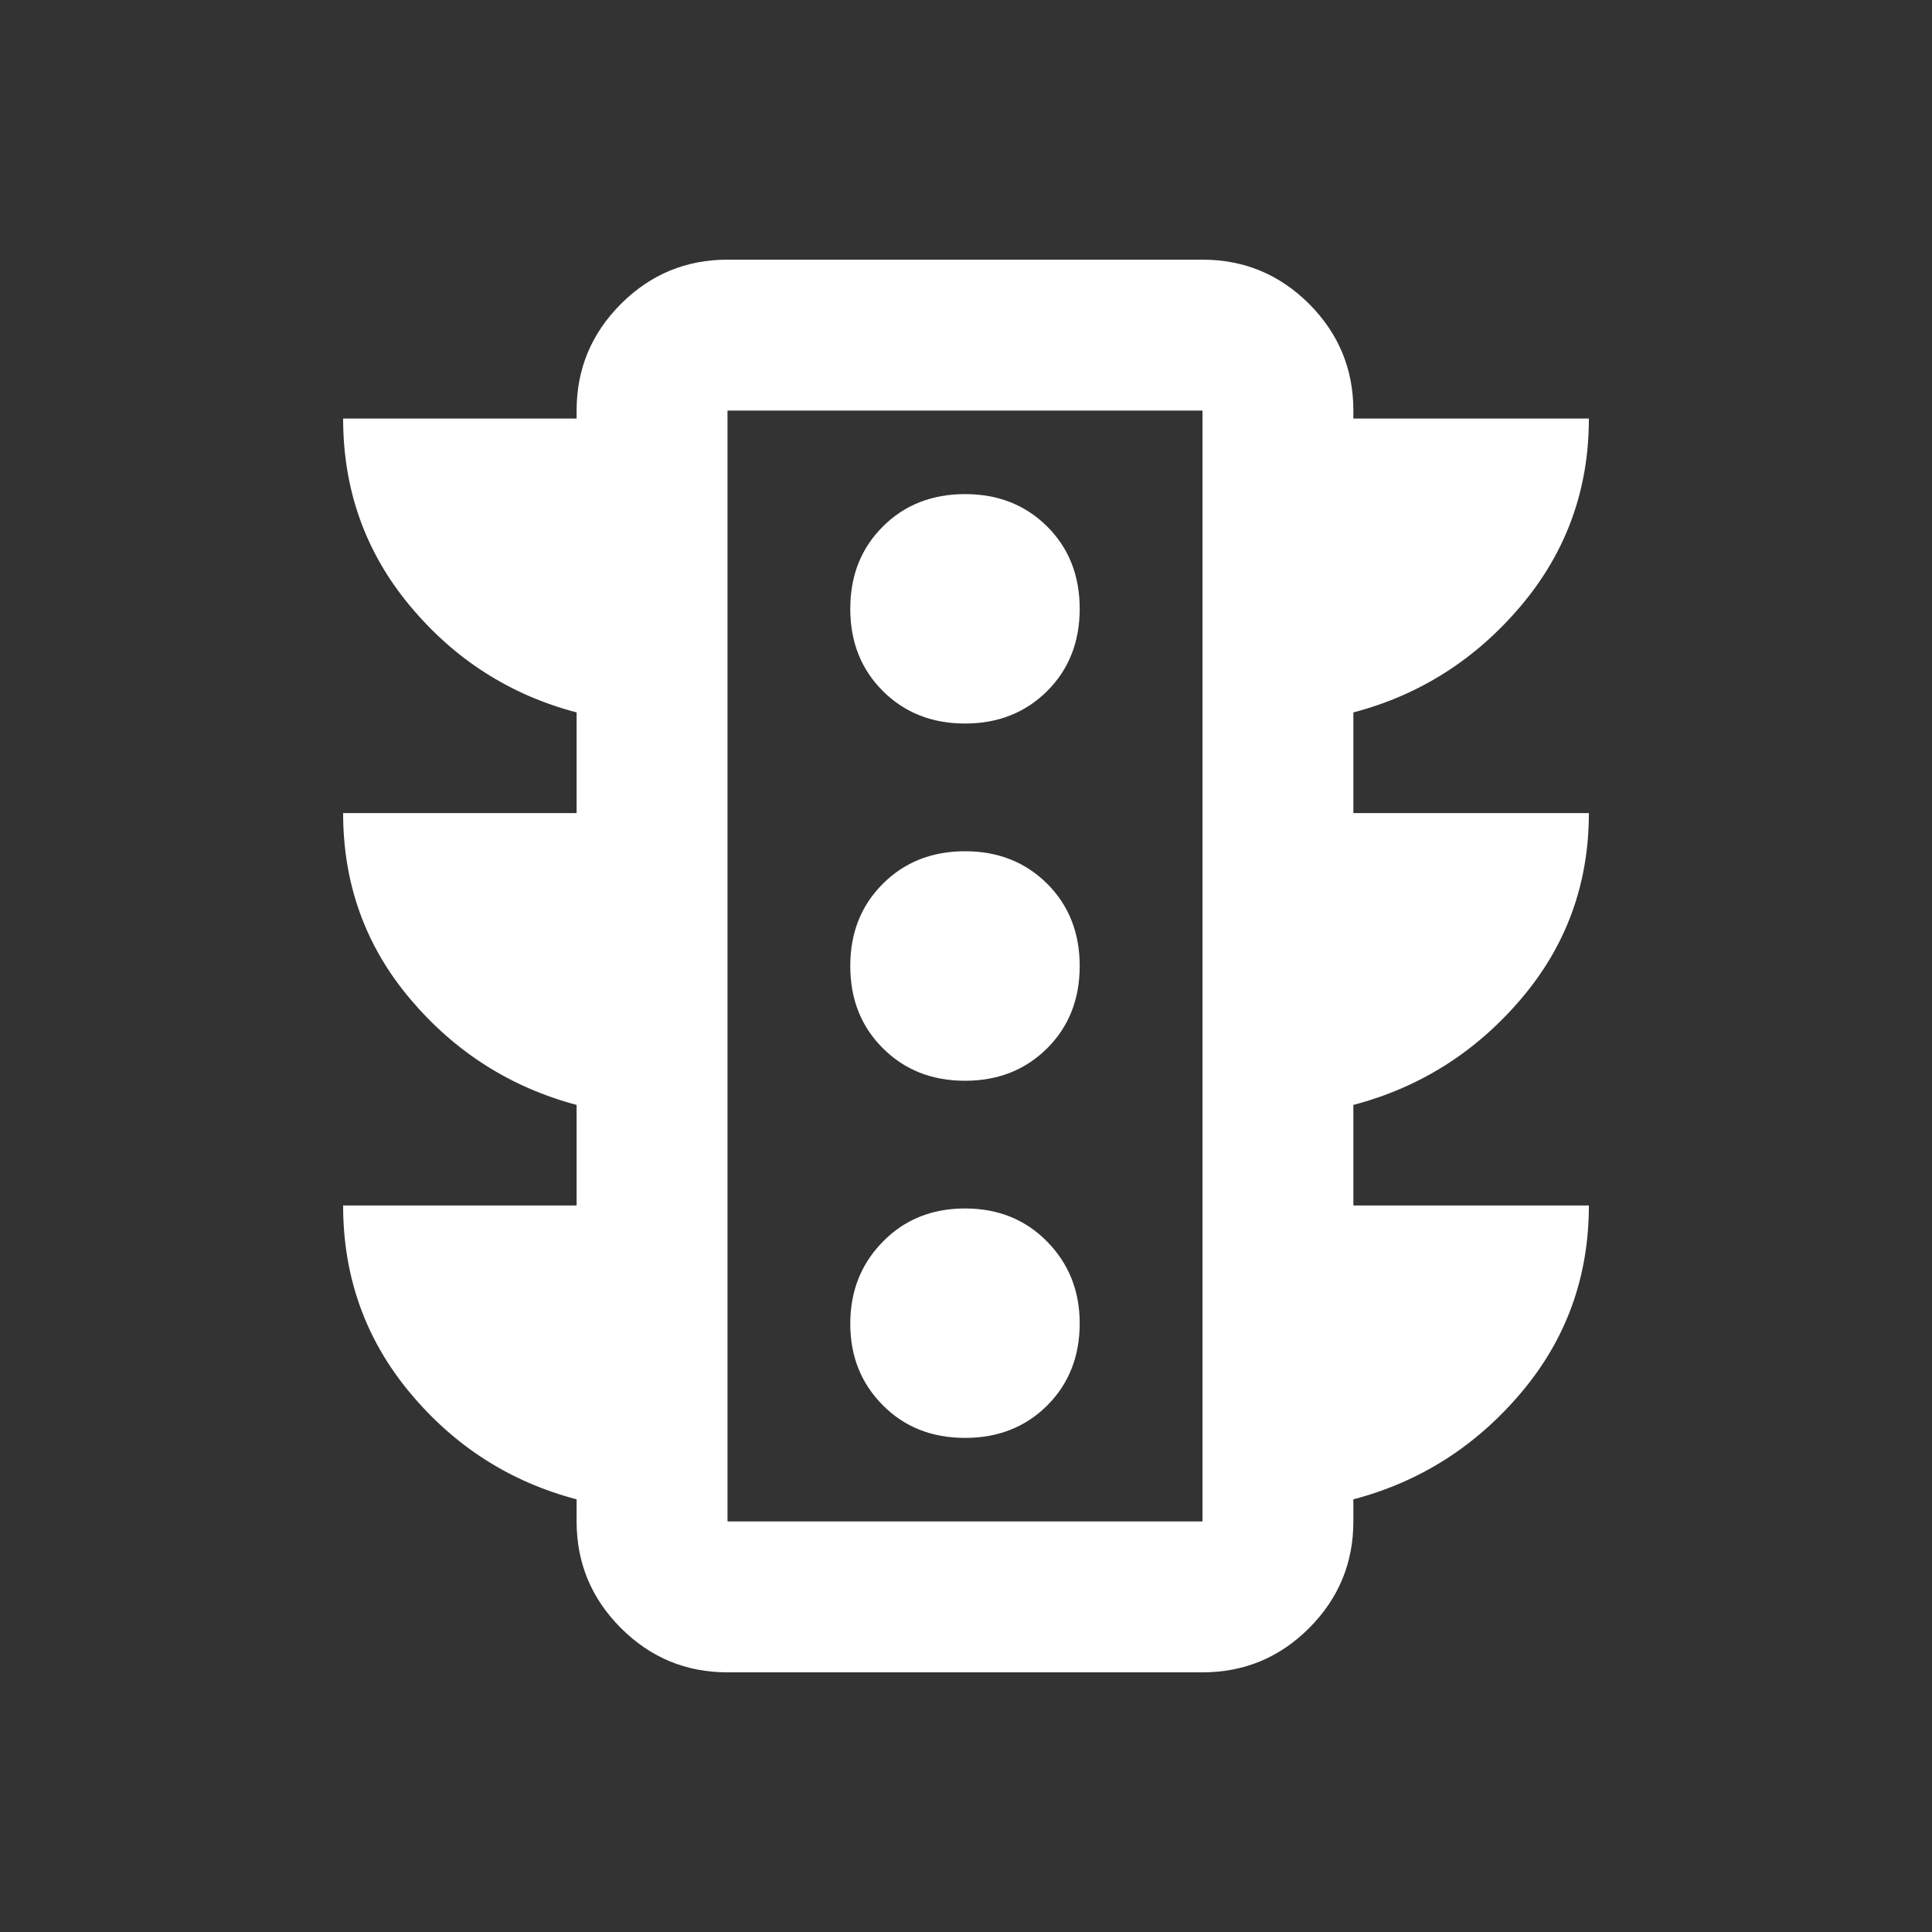 <svg width="20" height="20" viewBox="0 0 20 20" fill="none" xmlns="http://www.w3.org/2000/svg">
<rect x="0" y="0" width="20" height="20" fill="#333333" stroke="none"/>
<g clip-path="url(#clip0_14_461)">
<mask id="mask0_14_461" style="mask-type:alpha" maskUnits="userSpaceOnUse" x="0" y="0" width="20" height="20">
<rect width="20" height="20" fill="#D9D9D9"/>
</mask>
<g mask="url(#mask0_14_461)">
<path d="M9.99 14.885C10.333 14.885 10.616 14.773 10.841 14.549C11.065 14.325 11.177 14.041 11.177 13.698C11.177 13.365 11.065 13.083 10.841 12.854C10.616 12.625 10.333 12.51 9.99 12.51C9.647 12.51 9.363 12.625 9.139 12.854C8.914 13.083 8.802 13.366 8.802 13.703C8.802 14.04 8.914 14.321 9.139 14.547C9.363 14.773 9.647 14.885 9.99 14.885ZM9.99 11.188C10.333 11.188 10.616 11.075 10.841 10.851C11.065 10.627 11.177 10.343 11.177 10C11.177 9.657 11.065 9.373 10.841 9.149C10.616 8.925 10.333 8.812 9.99 8.812C9.647 8.812 9.363 8.925 9.139 9.149C8.914 9.373 8.802 9.657 8.802 10C8.802 10.343 8.914 10.627 9.139 10.851C9.363 11.075 9.647 11.188 9.99 11.188ZM9.99 7.49C10.333 7.49 10.616 7.377 10.841 7.153C11.065 6.929 11.177 6.645 11.177 6.302C11.177 5.959 11.065 5.675 10.841 5.451C10.616 5.227 10.333 5.115 9.99 5.115C9.647 5.115 9.363 5.227 9.139 5.451C8.914 5.675 8.802 5.959 8.802 6.302C8.802 6.645 8.914 6.929 9.139 7.153C9.363 7.377 9.647 7.49 9.99 7.49ZM5.969 12.479V11.438C5.284 11.255 4.71 10.89 4.247 10.342C3.784 9.795 3.552 9.153 3.552 8.417H5.969V7.375C5.281 7.194 4.707 6.827 4.245 6.273C3.783 5.719 3.552 5.072 3.552 4.333H5.969V4.25C5.969 3.82 6.122 3.452 6.428 3.146C6.734 2.84 7.102 2.688 7.531 2.688H12.448C12.878 2.688 13.245 2.84 13.552 3.146C13.857 3.452 14.01 3.82 14.01 4.25V4.333H16.448C16.448 5.069 16.214 5.715 15.745 6.271C15.276 6.826 14.698 7.194 14.01 7.375V8.417H16.448C16.448 9.15 16.214 9.792 15.745 10.342C15.276 10.892 14.698 11.257 14.01 11.438V12.479H16.448C16.448 13.218 16.214 13.865 15.745 14.419C15.276 14.973 14.698 15.34 14.01 15.521V15.75C14.01 16.18 13.857 16.548 13.552 16.854C13.245 17.16 12.878 17.312 12.448 17.312H7.531C7.102 17.312 6.734 17.16 6.428 16.854C6.122 16.548 5.969 16.18 5.969 15.75V15.521C5.281 15.34 4.707 14.973 4.245 14.419C3.783 13.865 3.552 13.218 3.552 12.479H5.969ZM7.531 15.75H12.448V4.25H7.531V15.75Z" fill="white"/>
</g>
</g>
<defs>
<clipPath id="clip0_14_461">
<rect width="20" height="20" fill="white"/>
</clipPath>
</defs>
</svg>
